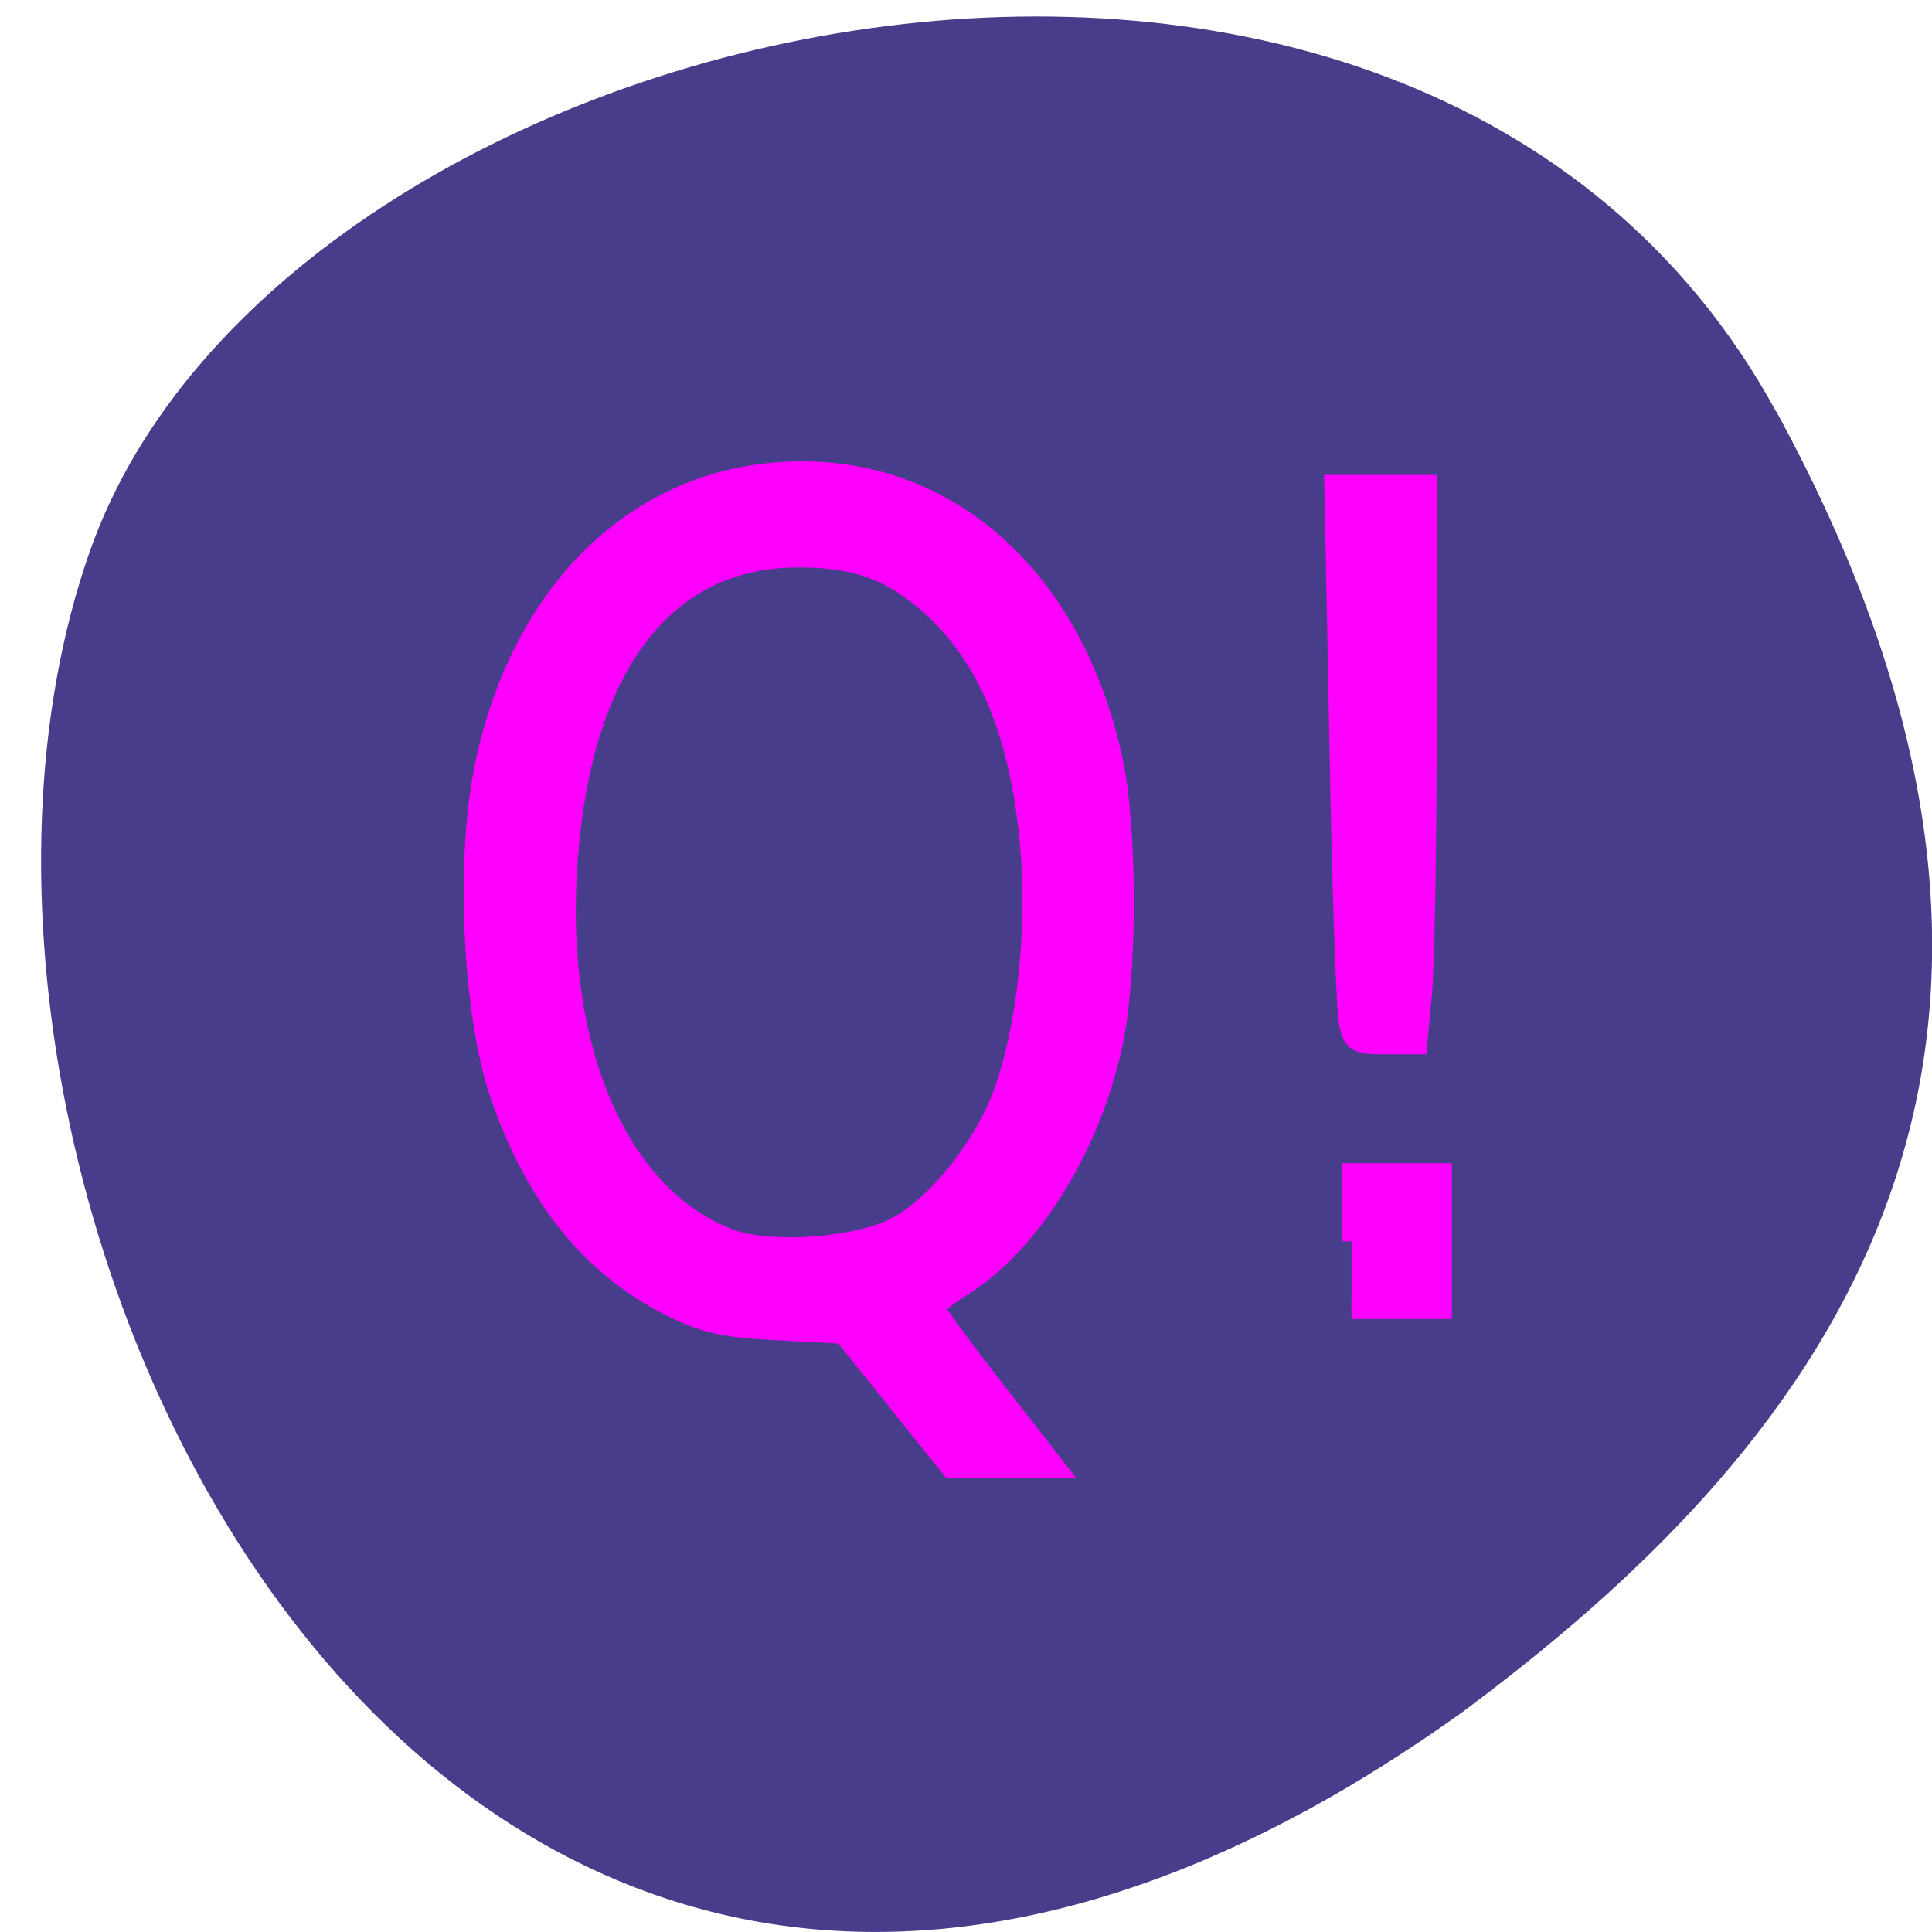 <svg xmlns="http://www.w3.org/2000/svg" viewBox="0 0 22 22"><path d="m 20.223 4.684 c -4.117 -7.543 -17.02 -4.617 -19.2 1.594 c -2.602 7.398 4.168 21.445 15.633 13.215 c 3.863 -2.871 7.688 -7.266 3.57 -14.809" fill="#473d8b"/><g fill="#f0f" stroke="#f0f" stroke-width="2.578" stroke-miterlimit="5.4" transform="scale(0.086)"><path d="m 118.77 185.5 l -7.136 -8.864 l -8.682 -0.455 c -6.909 -0.318 -9.773 -0.955 -14.182 -3.182 c -10.545 -5.273 -18 -14.591 -22.636 -28.18 c -3.591 -10.591 -4.545 -30.773 -2.045 -43.09 c 4.591 -22.545 19.09 -37.409 38.23 -39.18 c 21.955 -2 39.727 13.09 45.09 38.27 c 1.955 9.364 1.909 28.682 -0.136 37.818 c -3 13.545 -10.955 26.23 -19.955 31.773 c -1.909 1.182 -3.455 2.455 -3.455 2.818 c 0 0.364 3.591 5.273 8 10.909 l 8 10.273 h -13.955 l -7.136 -8.864 m -0.227 -23.05 c 5.273 -2.682 11.5 -10.409 14.182 -17.5 c 3 -8 4.5 -20.636 3.773 -31.23 c -1.091 -15.455 -5.273 -26.18 -12.909 -33.23 c -5.455 -5 -10.364 -6.818 -18.5 -6.682 c -17.227 0.273 -27.909 14.455 -29.864 39.682 c -1.955 24.909 6.545 44.909 21.455 50.5 c 5.273 1.955 16.591 1.182 21.909 -1.545"/><path d="m 178.59 135.55 c -0.364 -1.5 -0.955 -18.18 -1.273 -37.05 l -0.682 -34.32 h 12.318 v 30.27 c 0 16.682 -0.273 33.364 -0.636 37.09 l -0.636 6.773 h -4.227 c -3.818 0 -4.318 -0.273 -4.864 -2.773"/><path d="m 178.95 164.36 v -9.05 h 12 v 18.05 h -12"/></g></svg>